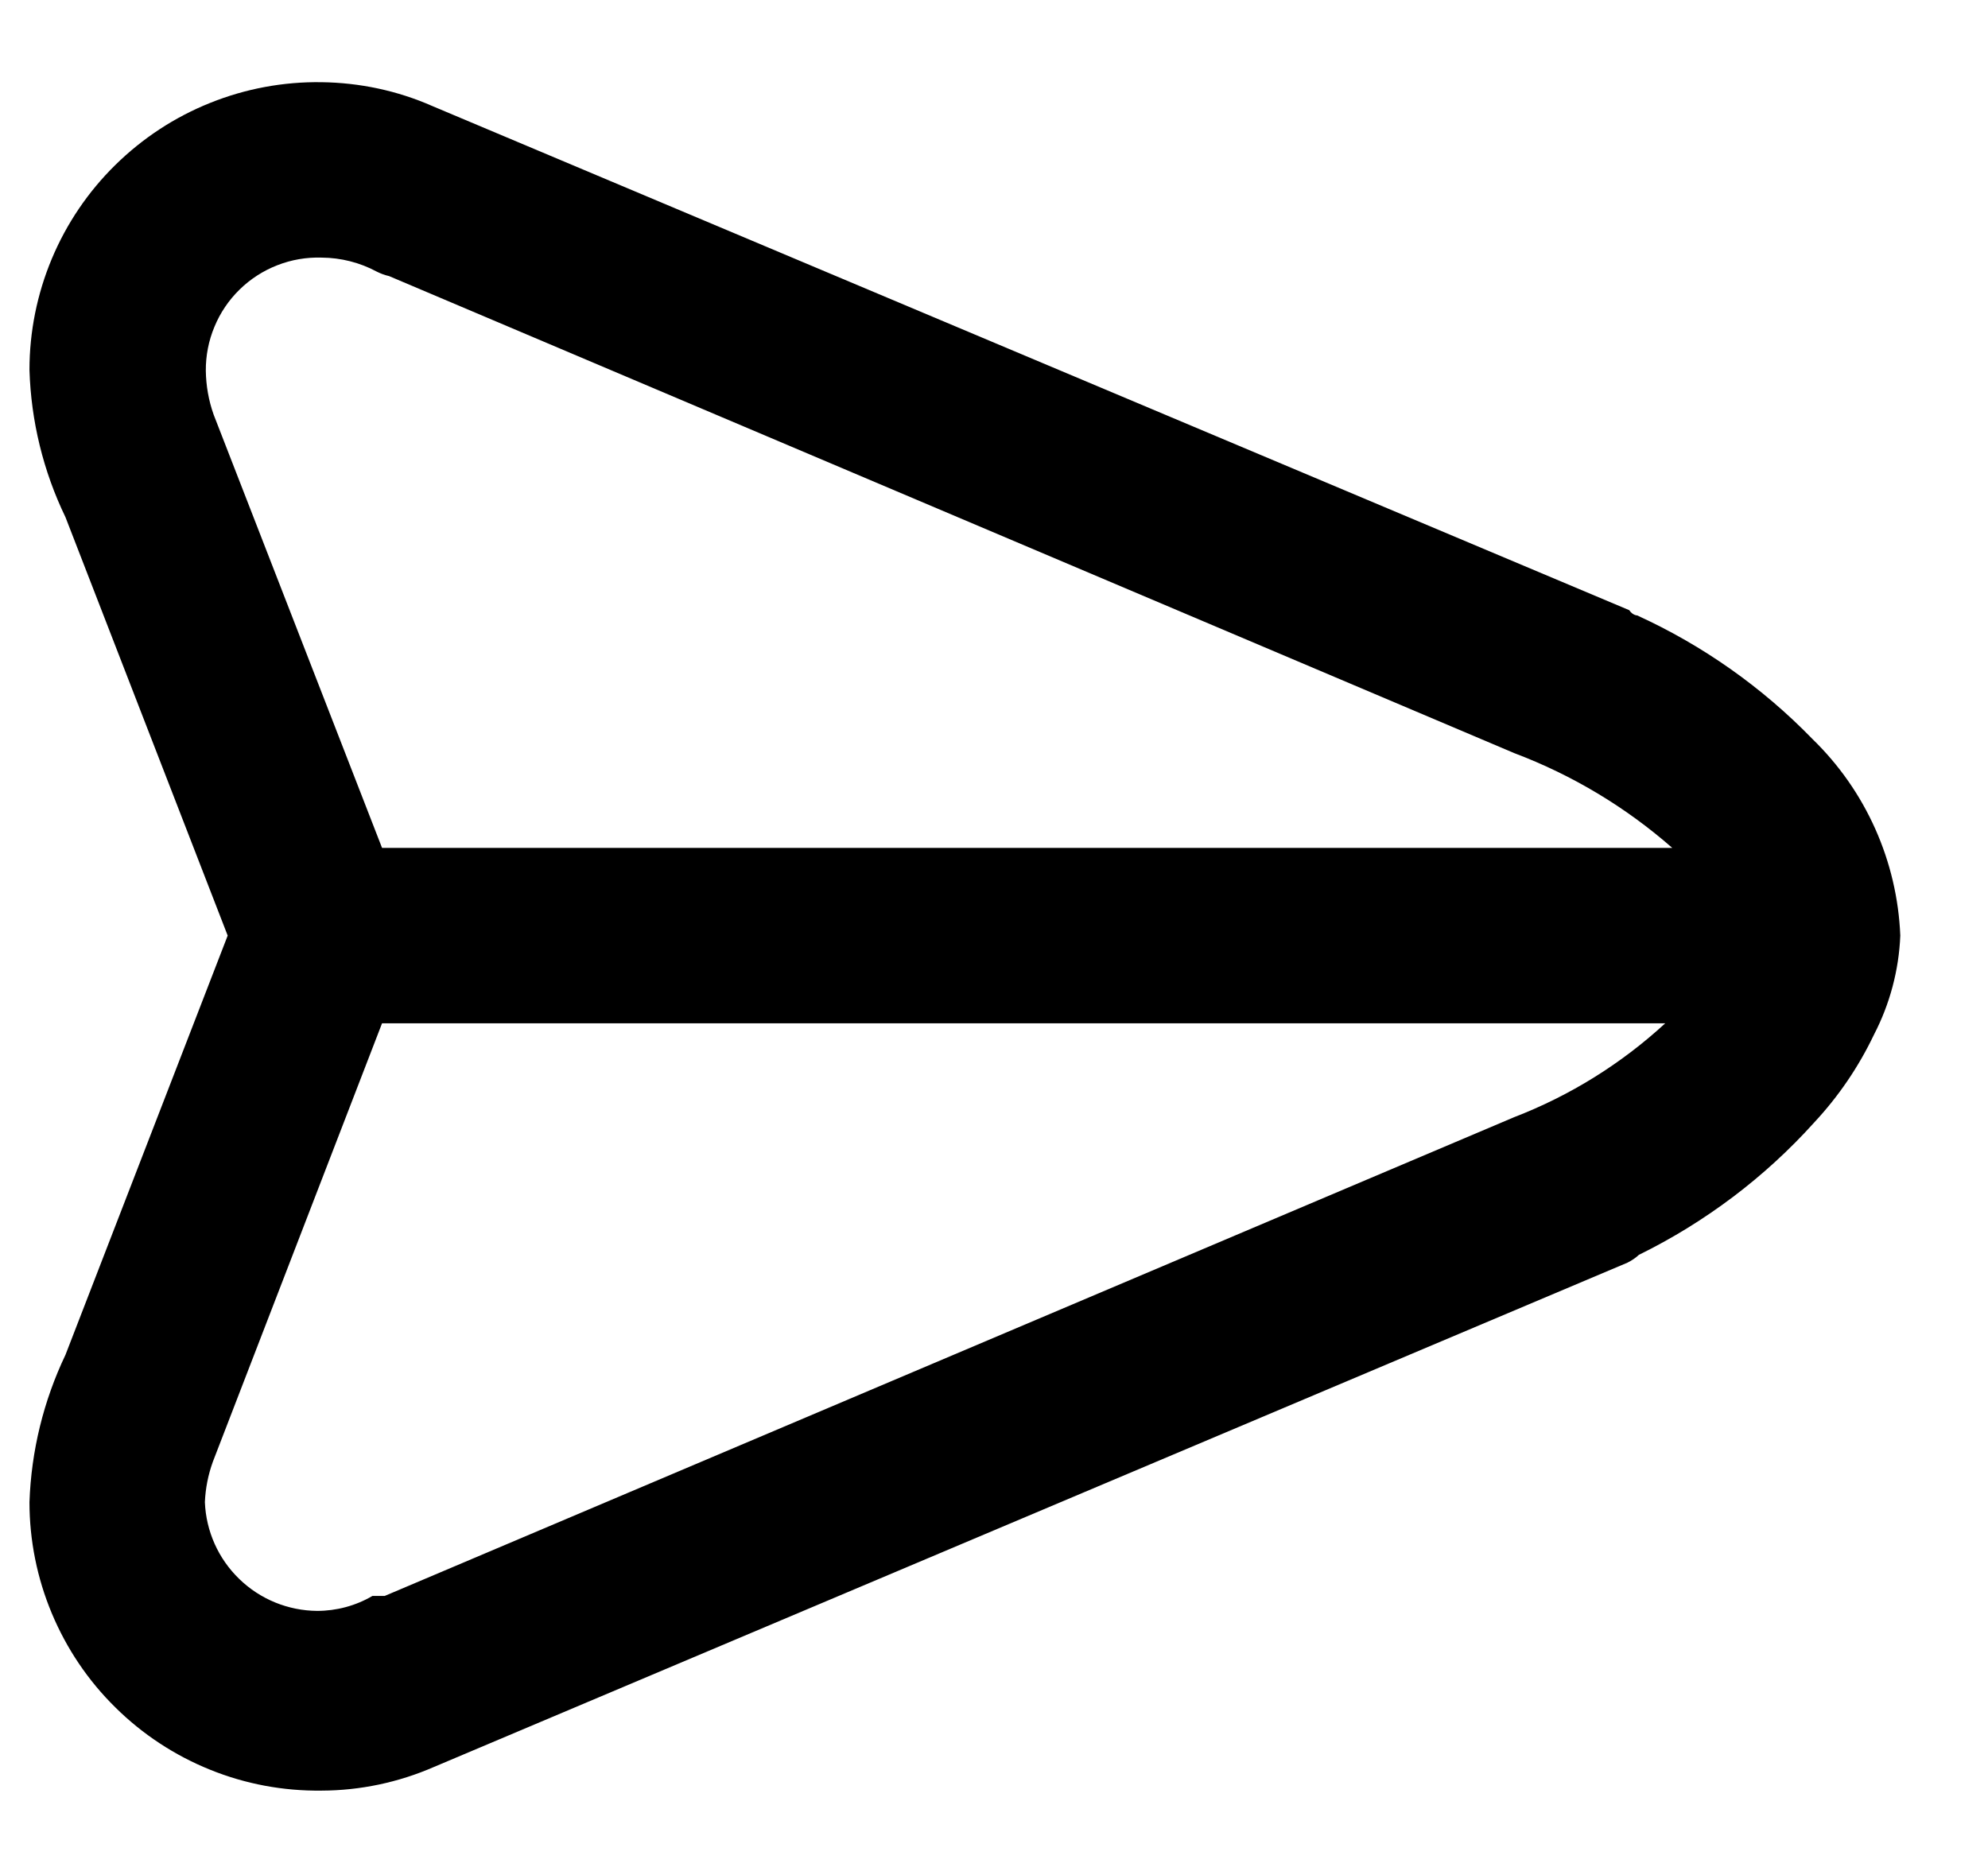 <svg width="17" height="16" viewBox="0 0 17 16" fill="none" xmlns="http://www.w3.org/2000/svg">
<path d="M16.25 8.001C16.224 7.366 15.956 6.764 15.5 6.321C15.07 5.878 14.561 5.519 14 5.263C14 5.263 13.962 5.263 13.932 5.218L3.695 0.906C3.397 0.775 3.075 0.707 2.75 0.703C2.424 0.698 2.1 0.758 1.797 0.88C1.494 1.001 1.219 1.182 0.986 1.411C0.754 1.639 0.569 1.912 0.443 2.213C0.317 2.514 0.252 2.837 0.252 3.163C0.265 3.6 0.37 4.03 0.56 4.423L1.947 8.001L0.56 11.586C0.372 11.98 0.267 12.409 0.252 12.846C0.252 13.172 0.317 13.496 0.443 13.797C0.569 14.098 0.753 14.372 0.986 14.601C1.218 14.831 1.494 15.012 1.796 15.134C2.099 15.257 2.423 15.317 2.75 15.313C3.08 15.312 3.407 15.243 3.71 15.111L13.917 10.798C13.953 10.78 13.986 10.758 14.015 10.731C14.582 10.452 15.092 10.068 15.515 9.598C15.722 9.376 15.894 9.123 16.025 8.848C16.161 8.586 16.238 8.296 16.25 8.001ZM2.75 2.203C2.915 2.204 3.077 2.245 3.222 2.323C3.256 2.34 3.291 2.353 3.327 2.361L12.95 6.441C13.445 6.628 13.902 6.902 14.3 7.251H3.267L1.827 3.546C1.784 3.425 1.762 3.299 1.76 3.171C1.759 3.042 1.784 2.913 1.834 2.794C1.883 2.675 1.956 2.567 2.049 2.476C2.141 2.386 2.251 2.315 2.372 2.268C2.492 2.221 2.621 2.199 2.75 2.203ZM1.752 12.846C1.757 12.728 1.78 12.612 1.82 12.501L3.267 8.751H14.24C13.864 9.097 13.427 9.369 12.95 9.553L3.29 13.648H3.185C3.042 13.732 2.878 13.776 2.712 13.776C2.464 13.774 2.225 13.677 2.046 13.503C1.867 13.33 1.762 13.095 1.752 12.846Z" fill="current"/>
</svg>
